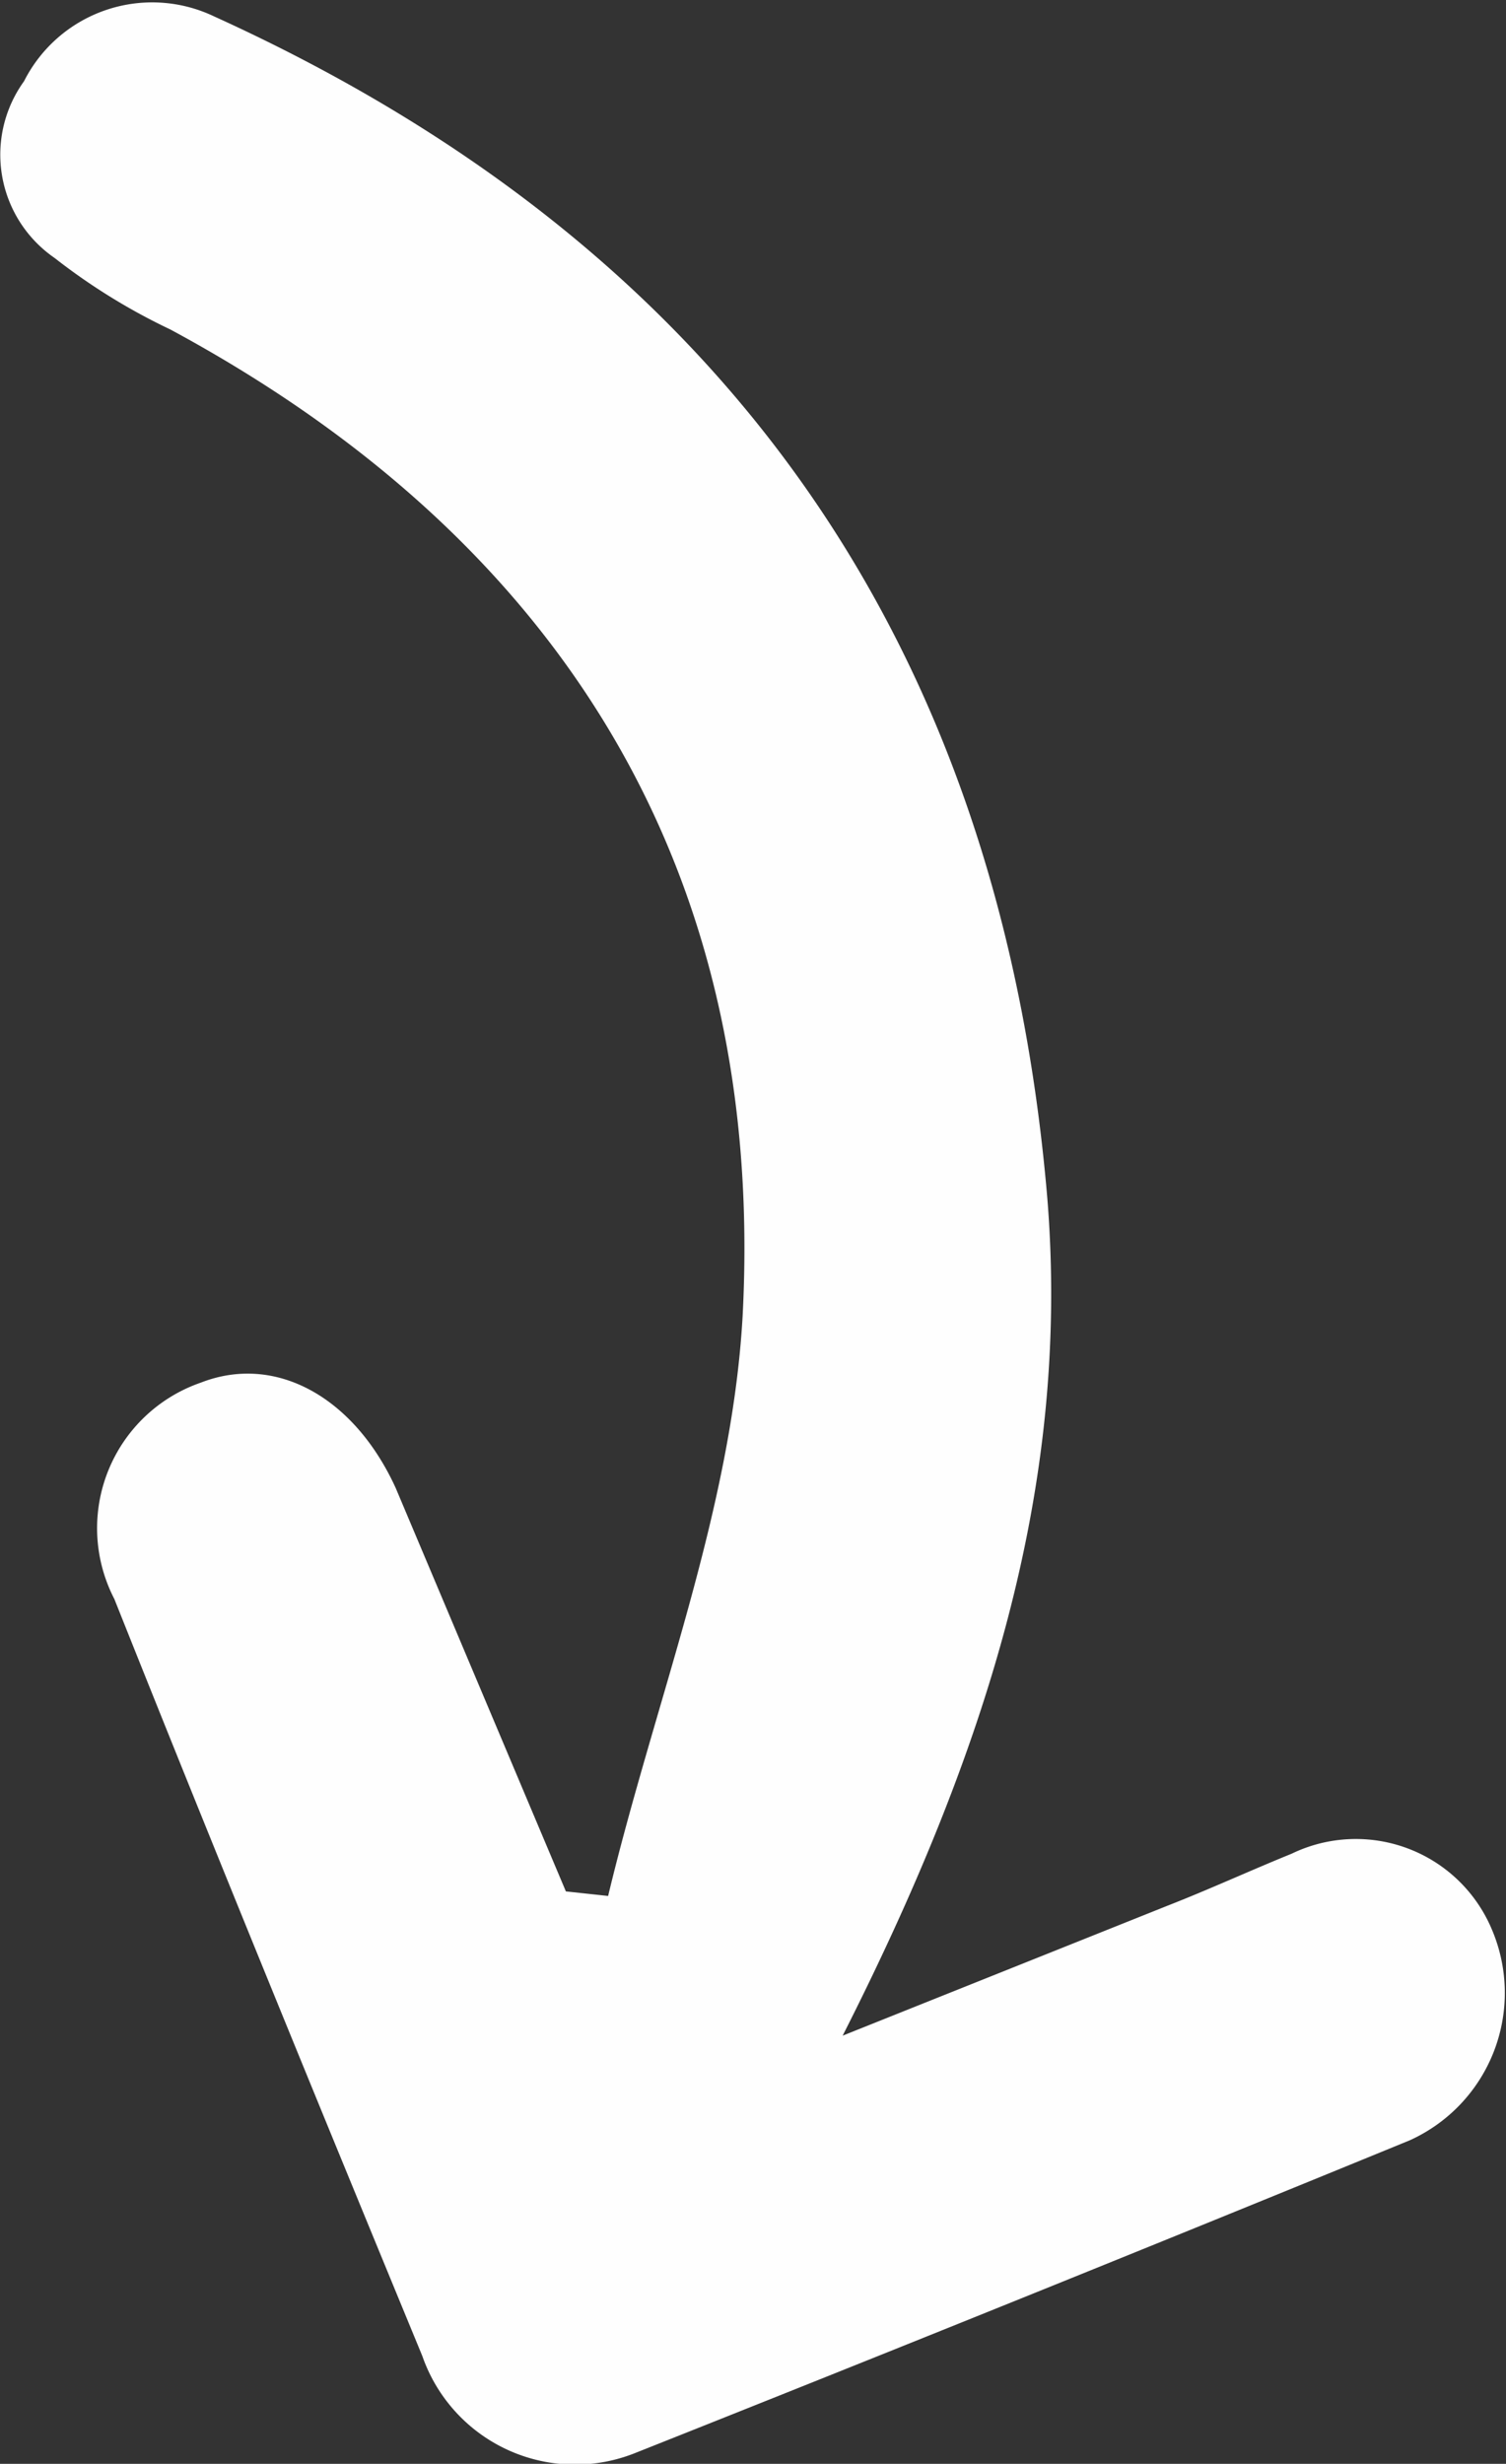 <svg id="Layer_1" data-name="Layer 1" xmlns="http://www.w3.org/2000/svg" viewBox="0 0 23.18 37.92"><rect x="0" y="0" width="23.18" height="37.92" fill="#333333" stroke="none"/><defs><style>.cls-1{fill:#fefefe;}</style></defs><path class="cls-1" d="M180.9,150.4c.72-3,1.9-5.92,2.07-8.92.36-6.83-2.76-11.93-8.81-15.19a9.47,9.47,0,0,1-1.78-1.1,1.93,1.93,0,0,1-.47-2.72,2.21,2.21,0,0,1,2.92-1q11.74,5.33,12.83,18.19c.36,4.45-.94,8.53-3.15,12.89l5-2c.64-.25,1.27-.54,1.91-.8a2.27,2.27,0,0,1,3.08,1.16,2.49,2.49,0,0,1-1.26,3.25q-6,2.46-11.94,4.82a2.49,2.49,0,0,1-3.26-1.5c-1.6-3.88-3.19-7.76-4.74-11.65a2.37,2.37,0,0,1,1.33-3.33c1.15-.45,2.36.22,3,1.62l2.62,6.21Z" transform="translate(-171.54 -121.22)"/></svg>